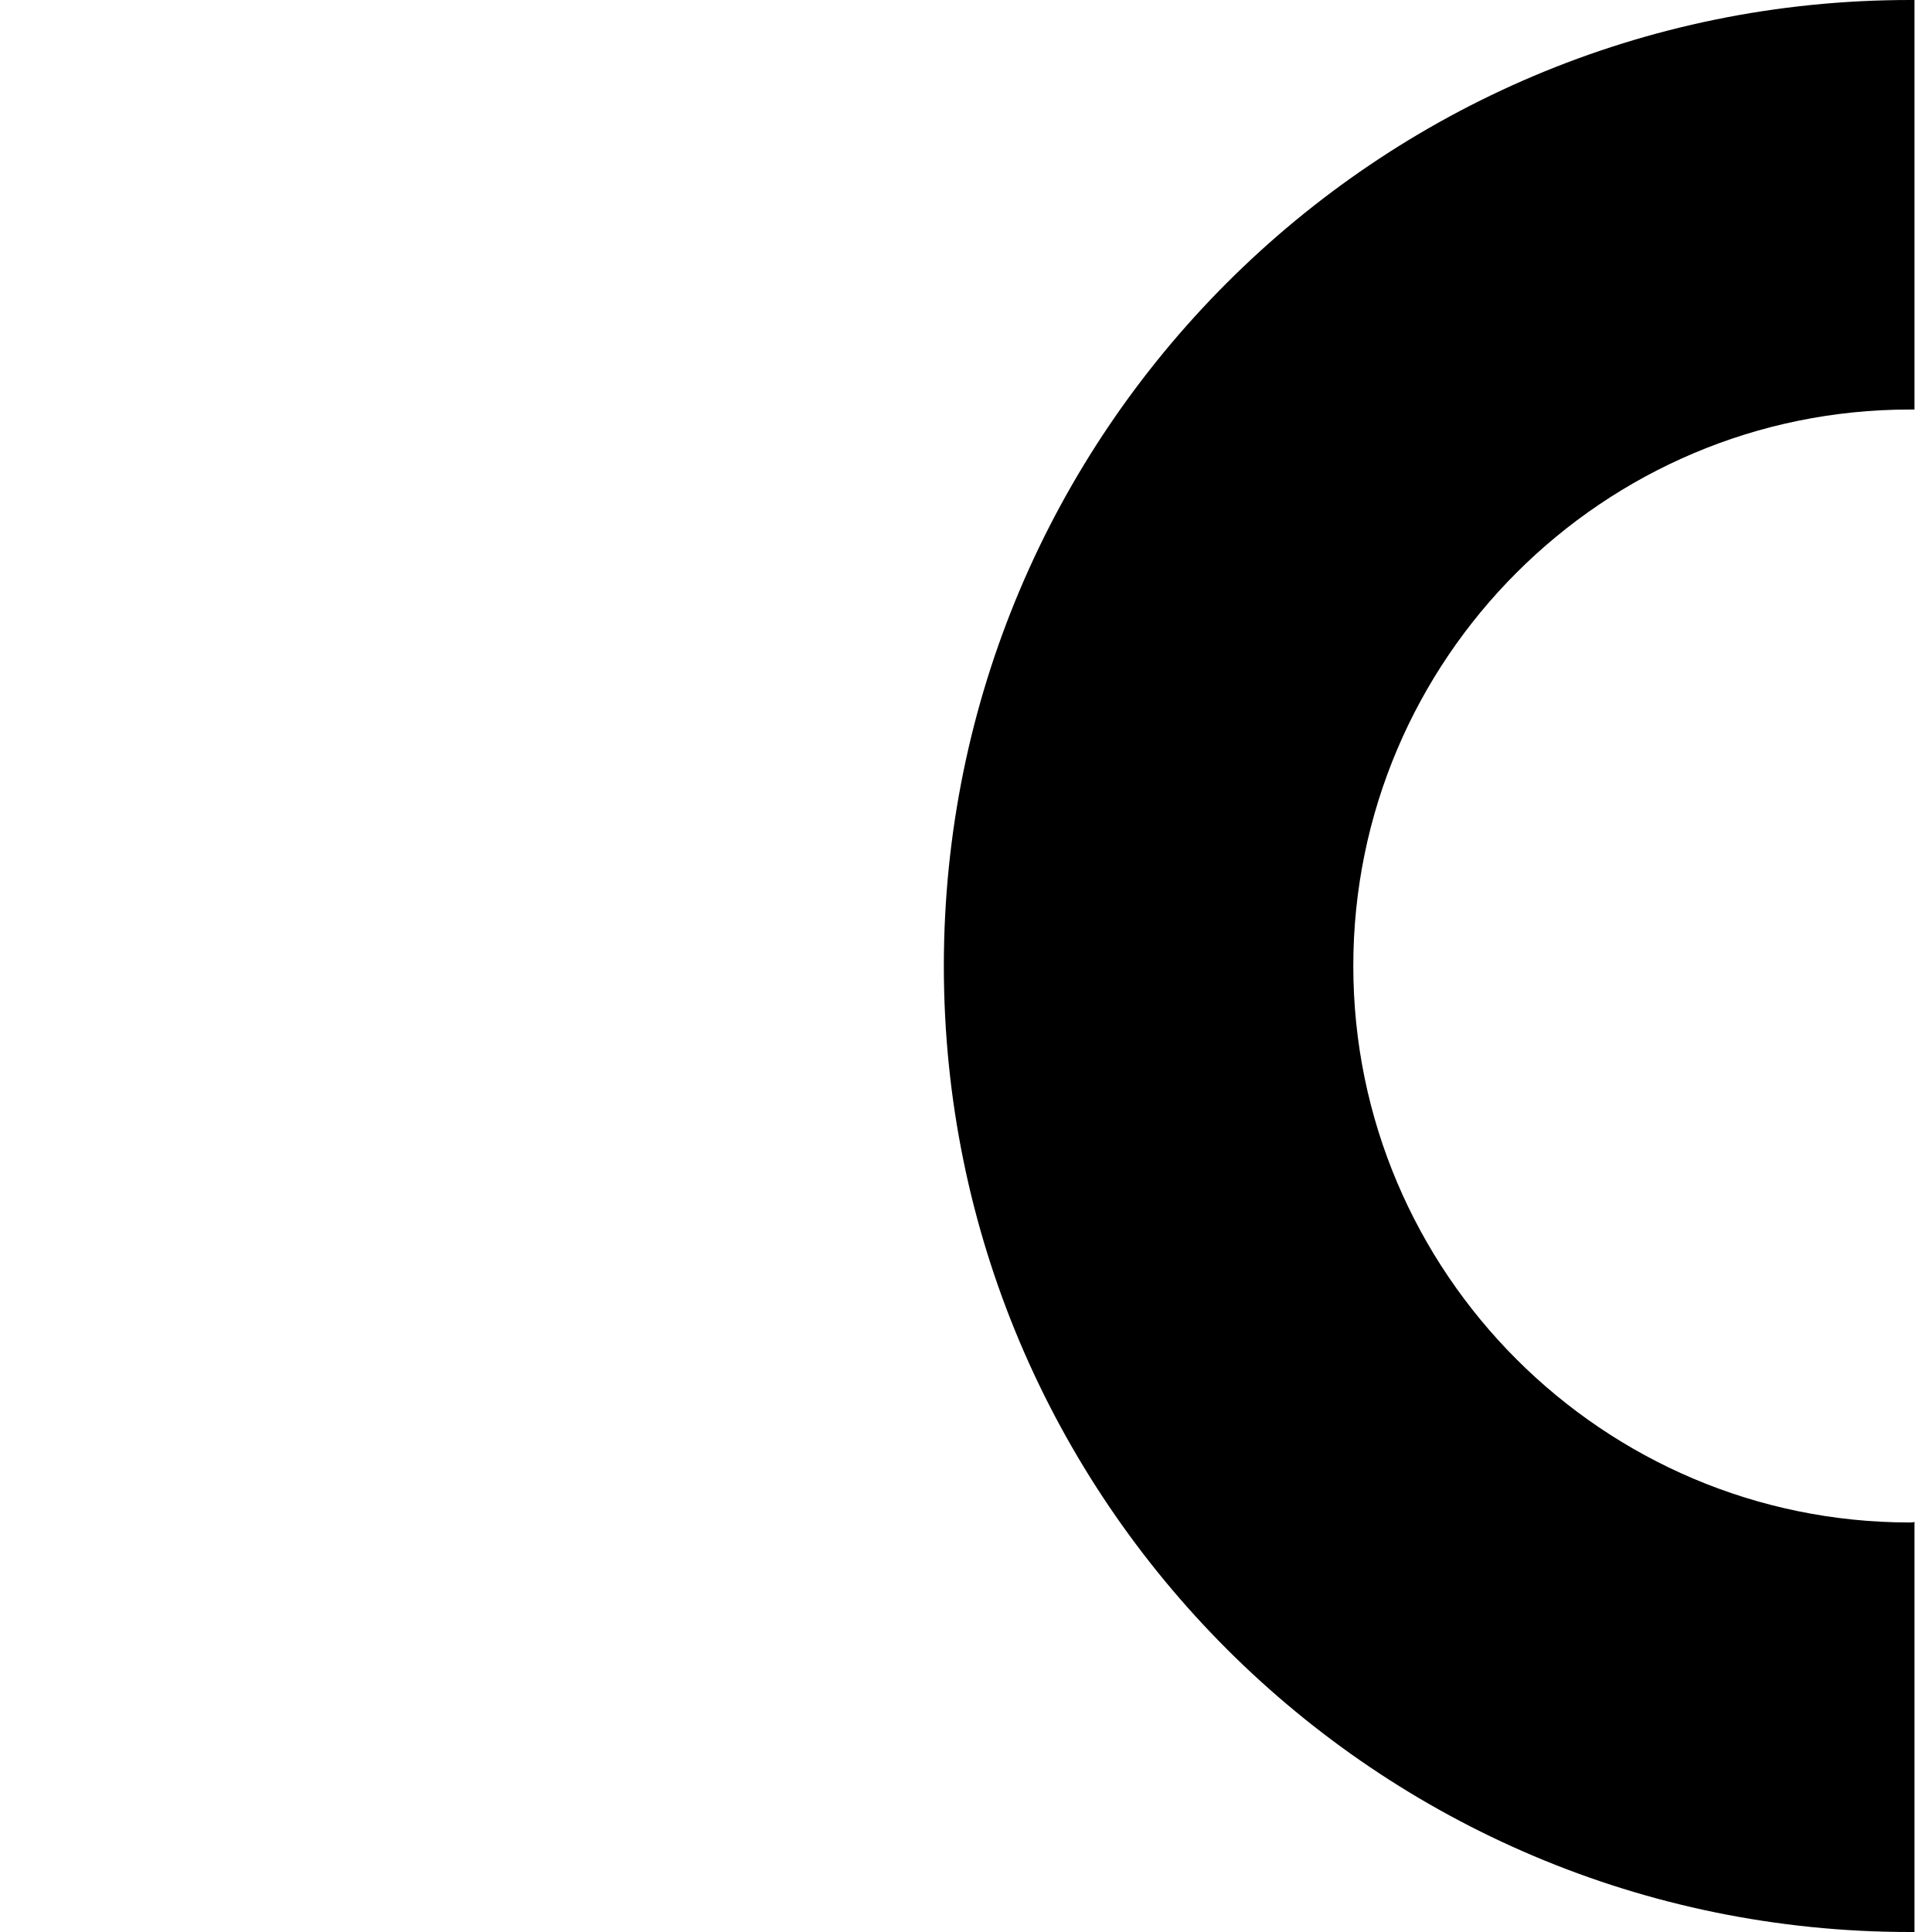 <svg width="32" height="32" viewBox="0 0 32 32" class="pattern" xmlns="http://www.w3.org/2000/svg">
<path d="M31.633 25.217C26.551 25.217 22.415 21.082 22.415 16C22.415 10.918 26.551 6.783 31.633 6.783C31.662 6.783 31.681 6.783 31.71 6.783V0C31.681 0 31.662 0 31.633 0C22.792 0 15.633 7.169 15.633 16C15.633 24.841 22.802 32 31.633 32C31.662 32 31.681 32 31.71 32V25.208C31.681 25.217 31.652 25.217 31.633 25.217Z"/>
</svg>
